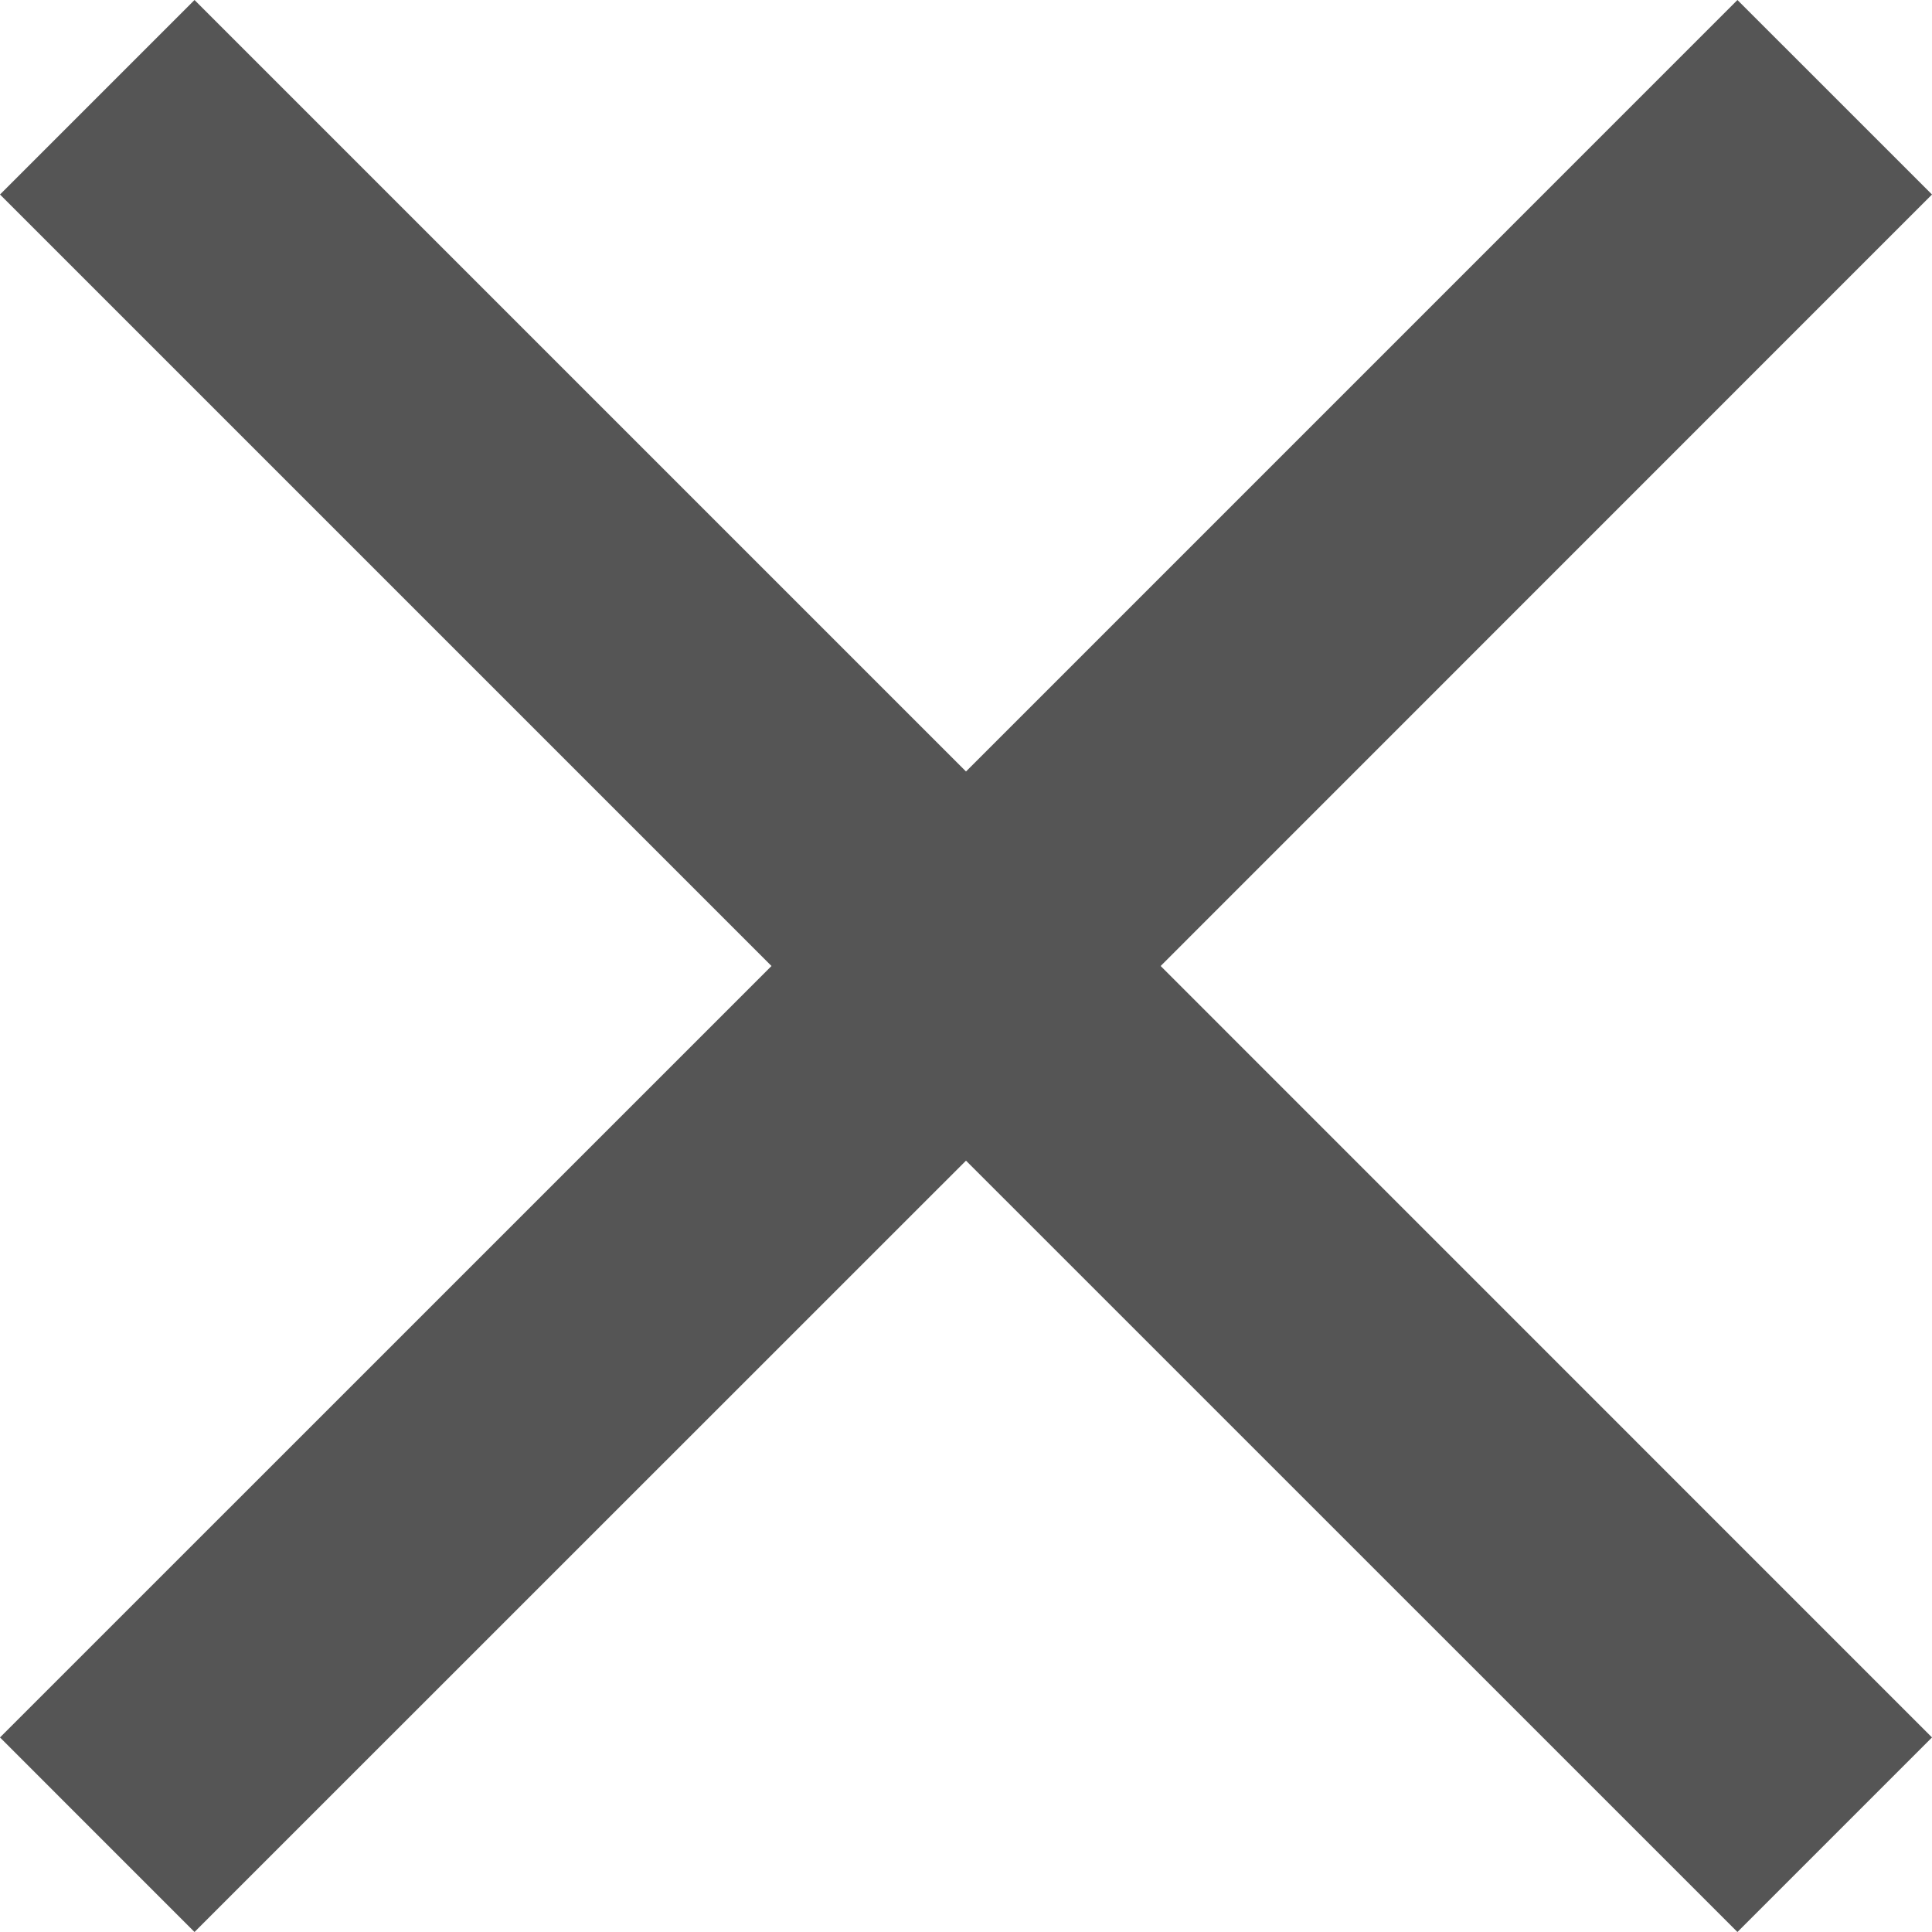 <svg viewBox="0 0 40 40" height="14px" width="14px" xmlns="http://www.w3.org/2000/svg" fill-rule="evenodd" clip-rule="evenodd" stroke-linejoin="round" stroke-miterlimit="2"><path d="M40 4.027L35.972 0 20 15.973 4.027 0 0 4.027 15.973 20 0 35.972 4.027 40 20 24.03 35.972 40 40 35.972 24.03 20 40 4.027z" fill="#555555"/></svg>